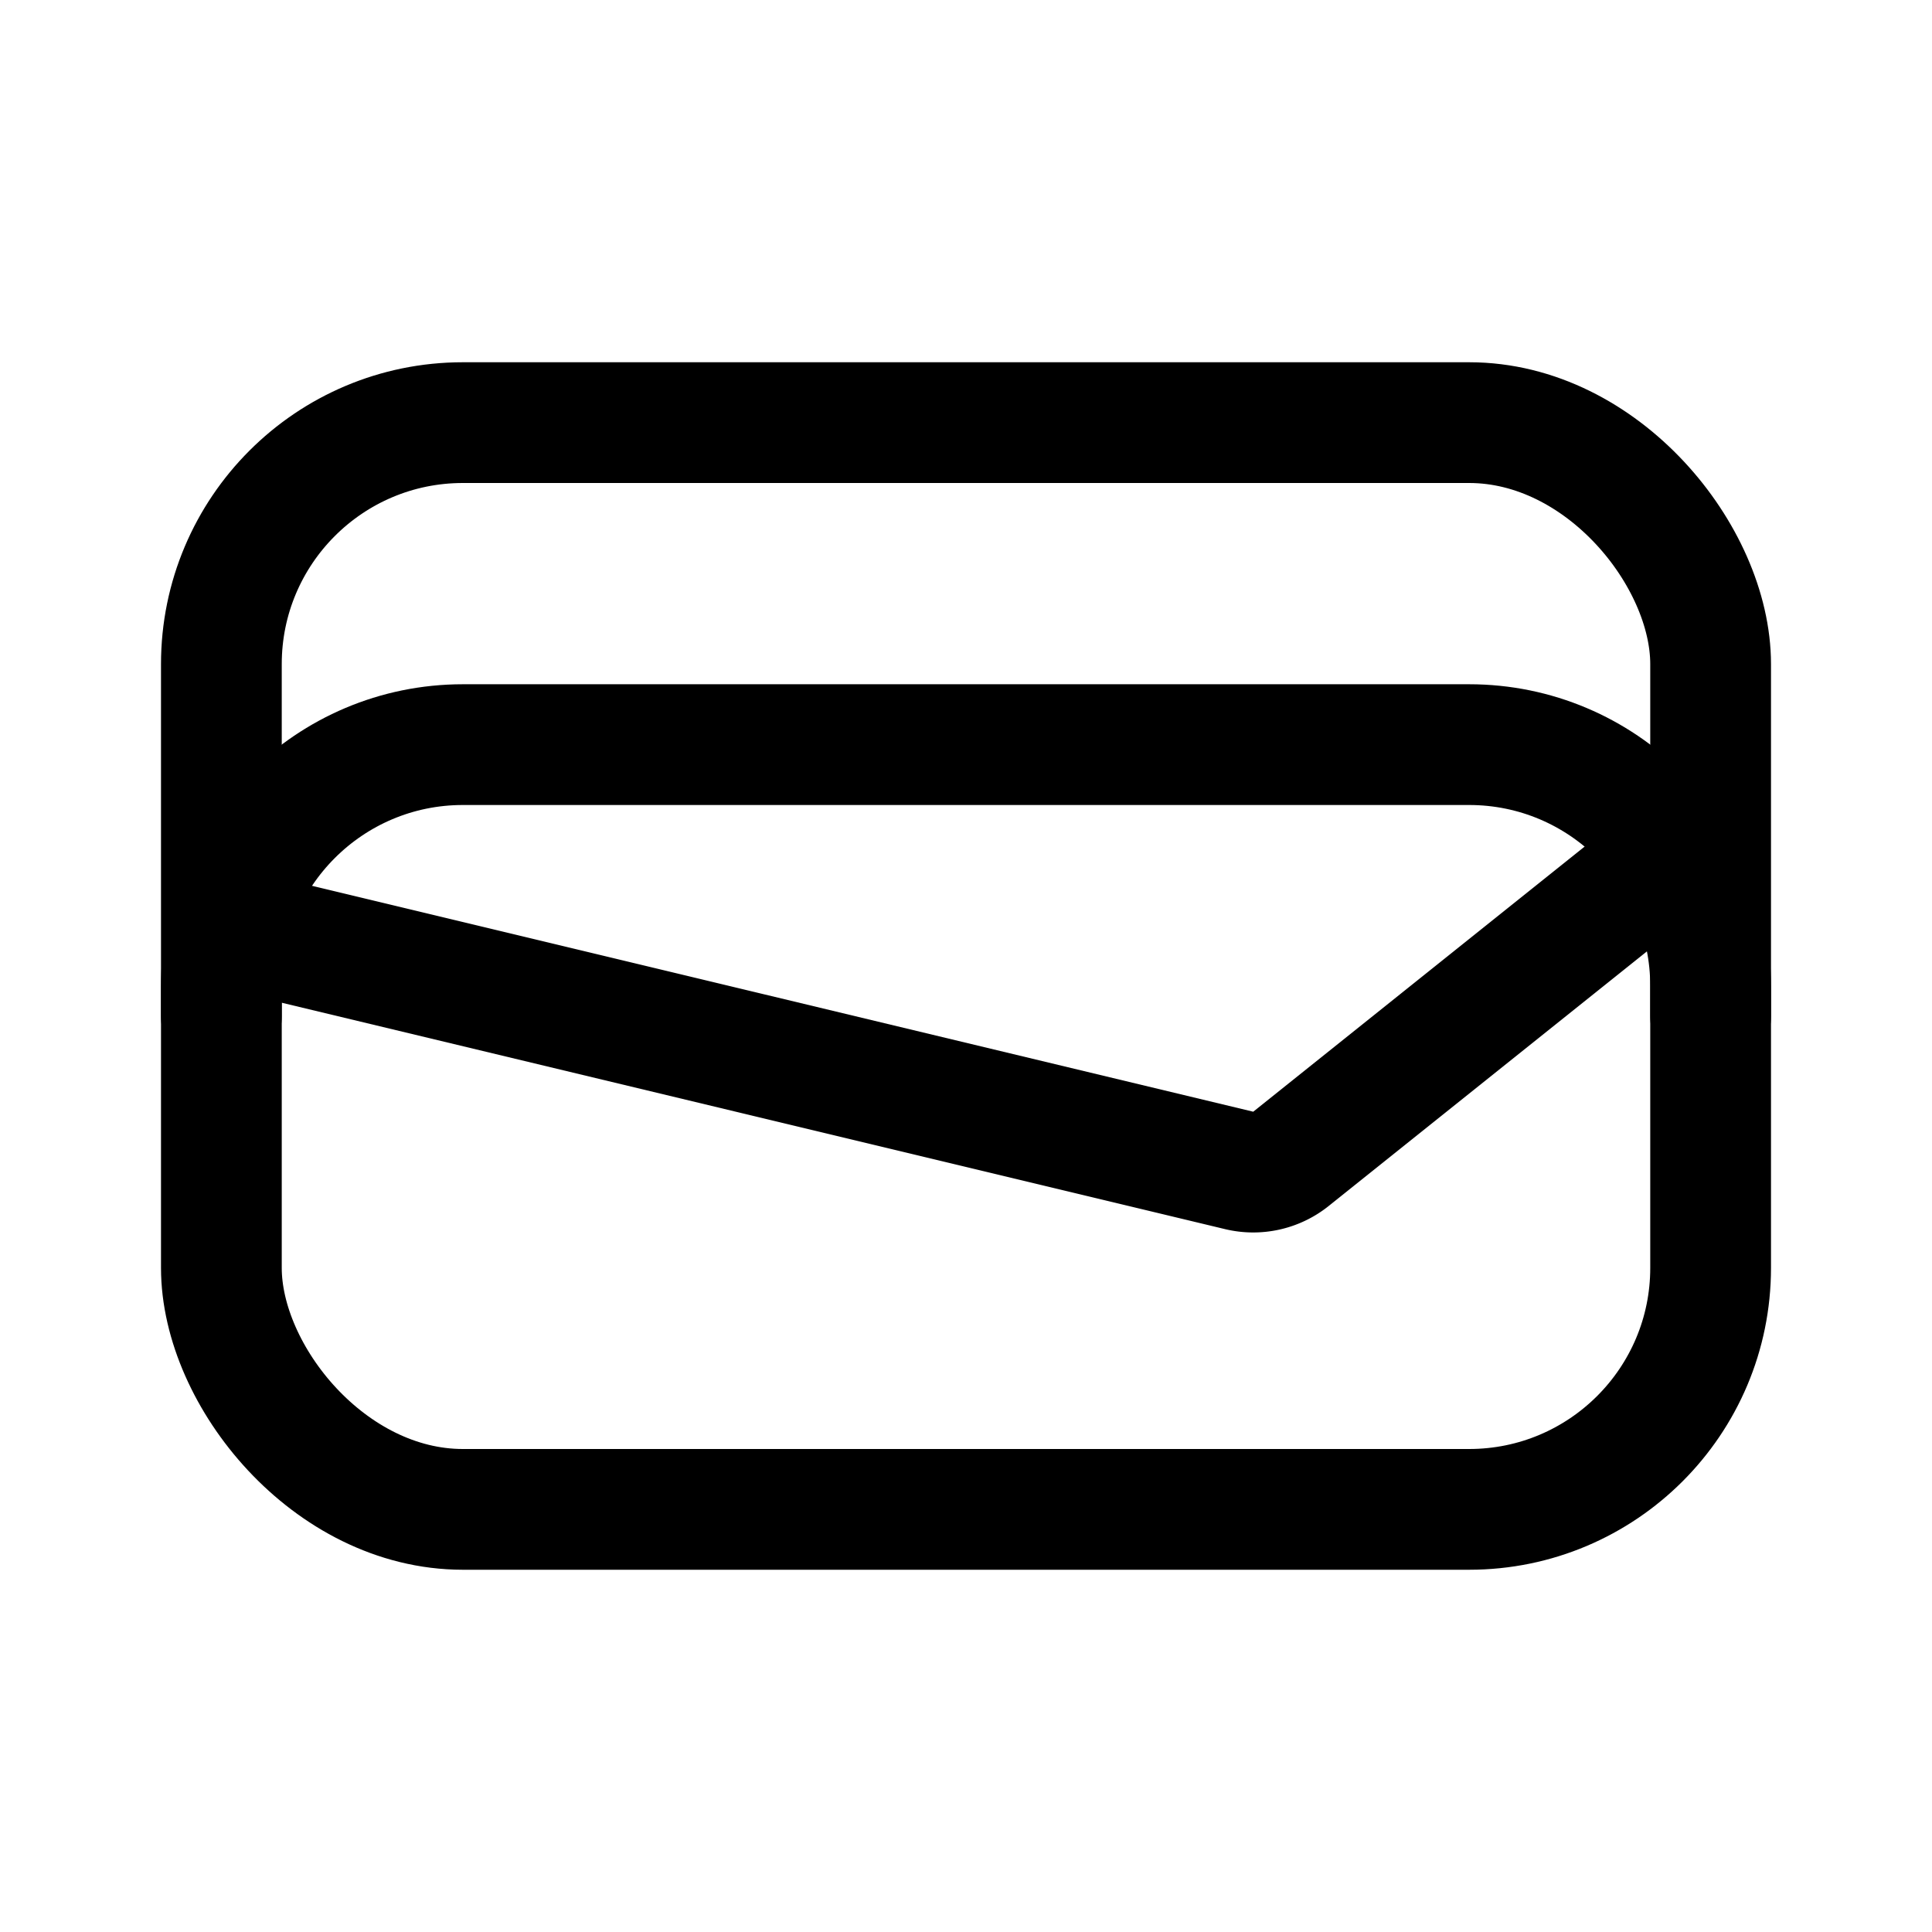<svg xmlns="http://www.w3.org/2000/svg" width="192" height="192" fill="none"><rect width="148" height="108" x="22" y="42" stroke="#000" stroke-linecap="round" stroke-linejoin="round" stroke-width="12" rx="24"/><path stroke="#000" stroke-linecap="round" stroke-linejoin="round" stroke-width="12" d="m166 85-37.707 30.166a6 6 0 0 1-5.148 1.149L26 93"/><path stroke="#000" stroke-linecap="round" stroke-linejoin="round" stroke-width="12" d="M22 101v-3c0-13.255 10.745-24 24-24h100c13.255 0 24 10.745 24 24v3"/></svg>